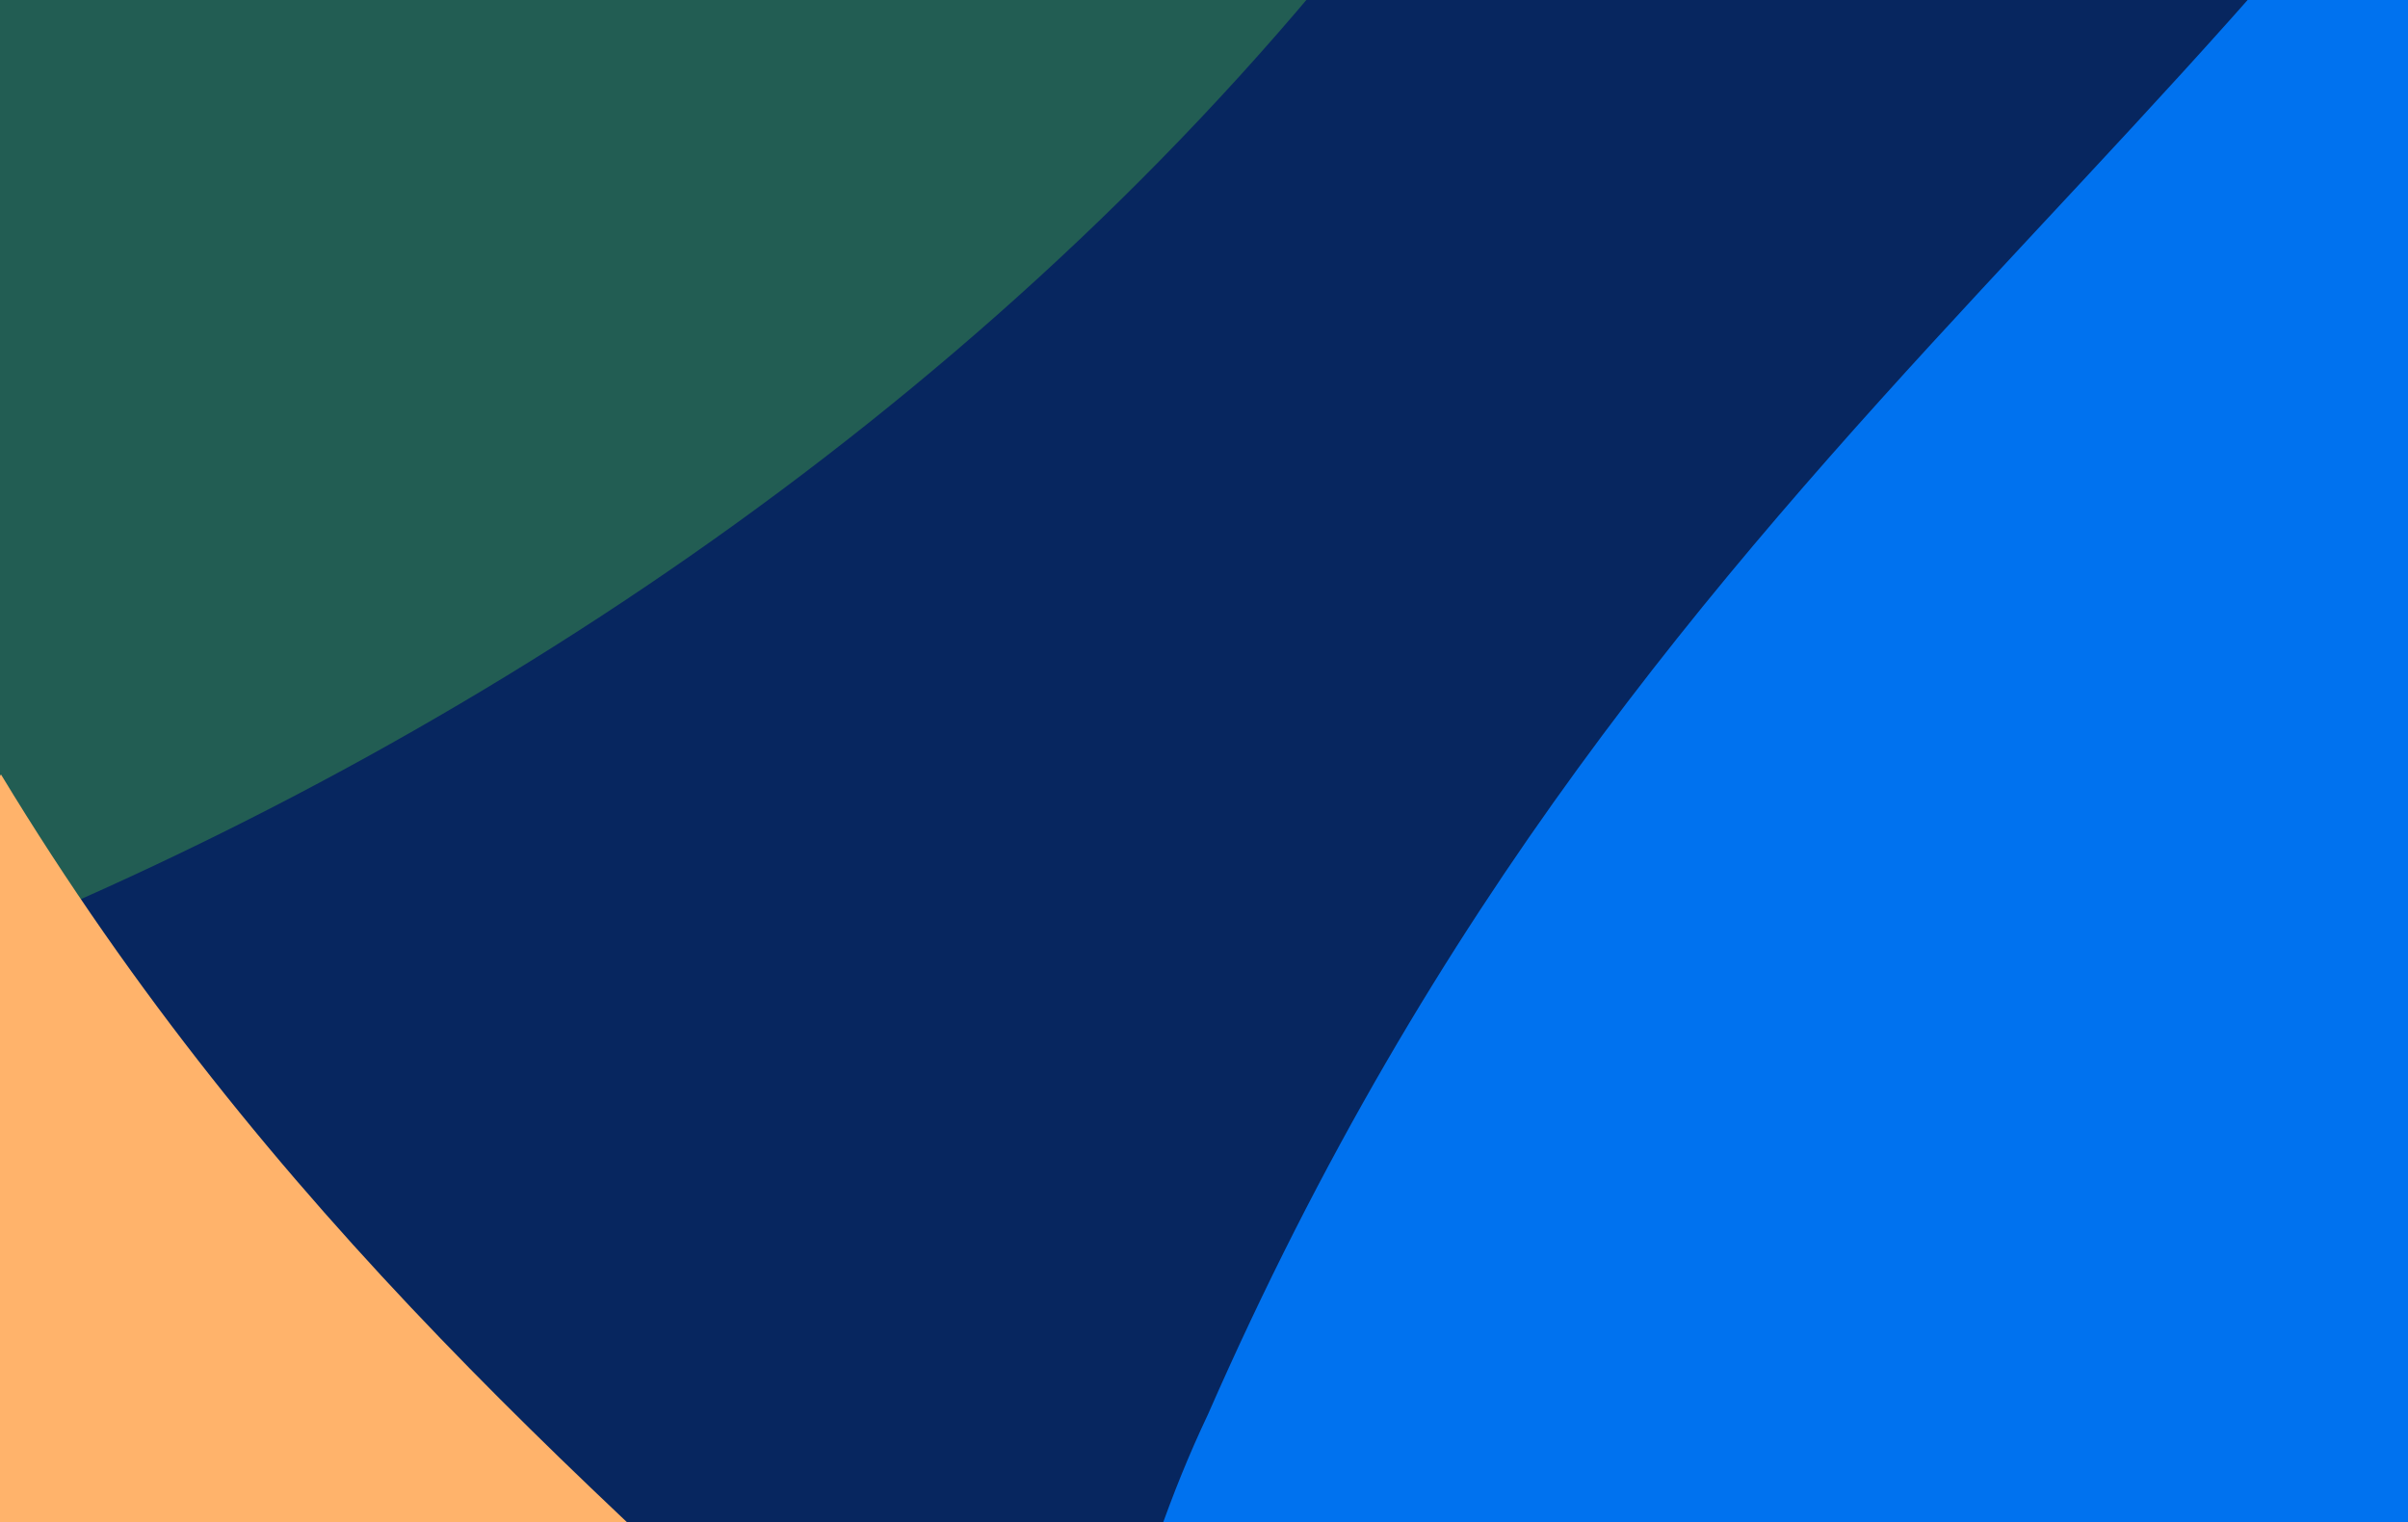 <svg viewBox="0 0 1424 900" fill="none" xmlns="http://www.w3.org/2000/svg"><path fill="#07265F" d="M0 0h1424v900H0z"/><path d="M-98.033-1146.49C-503.146-463.774-471.79 106.615-782.586 671.107-470.331 766.185 311.793 548.74 777.477-5.853 1243.12-560.183 1119.09-1229.18 1086.81-1419.66l-51.14-275.41c-242.277-199.25-892.897 116.74-1133.703 548.58Z" fill="#225D53"/><path d="M1143.9 1780.78C773.124 1116.53 316.711 979.801.557 457.905-197.265 782.345-338.137 1732.52-91.106 2426.6c246.846 693.95 816.762 755.63 977.826 776.63l234.66 25.29c251.15-213.84 263.18-1045.04 22.52-1447.74Z" fill="#FFB36B"/><path d="M714.346 836.345C980.476 228.86 1372.29 80.805 1603.41-397.993 1809.43-124.225 2023.96 704.1 1870.38 1330.36c-153.43 626.13-652.98 714.97-793.82 743.22l-205.687 36.49c-242.877-173.14-331.938-904.48-156.527-1273.725Z" fill="#0072EF"/></svg>
